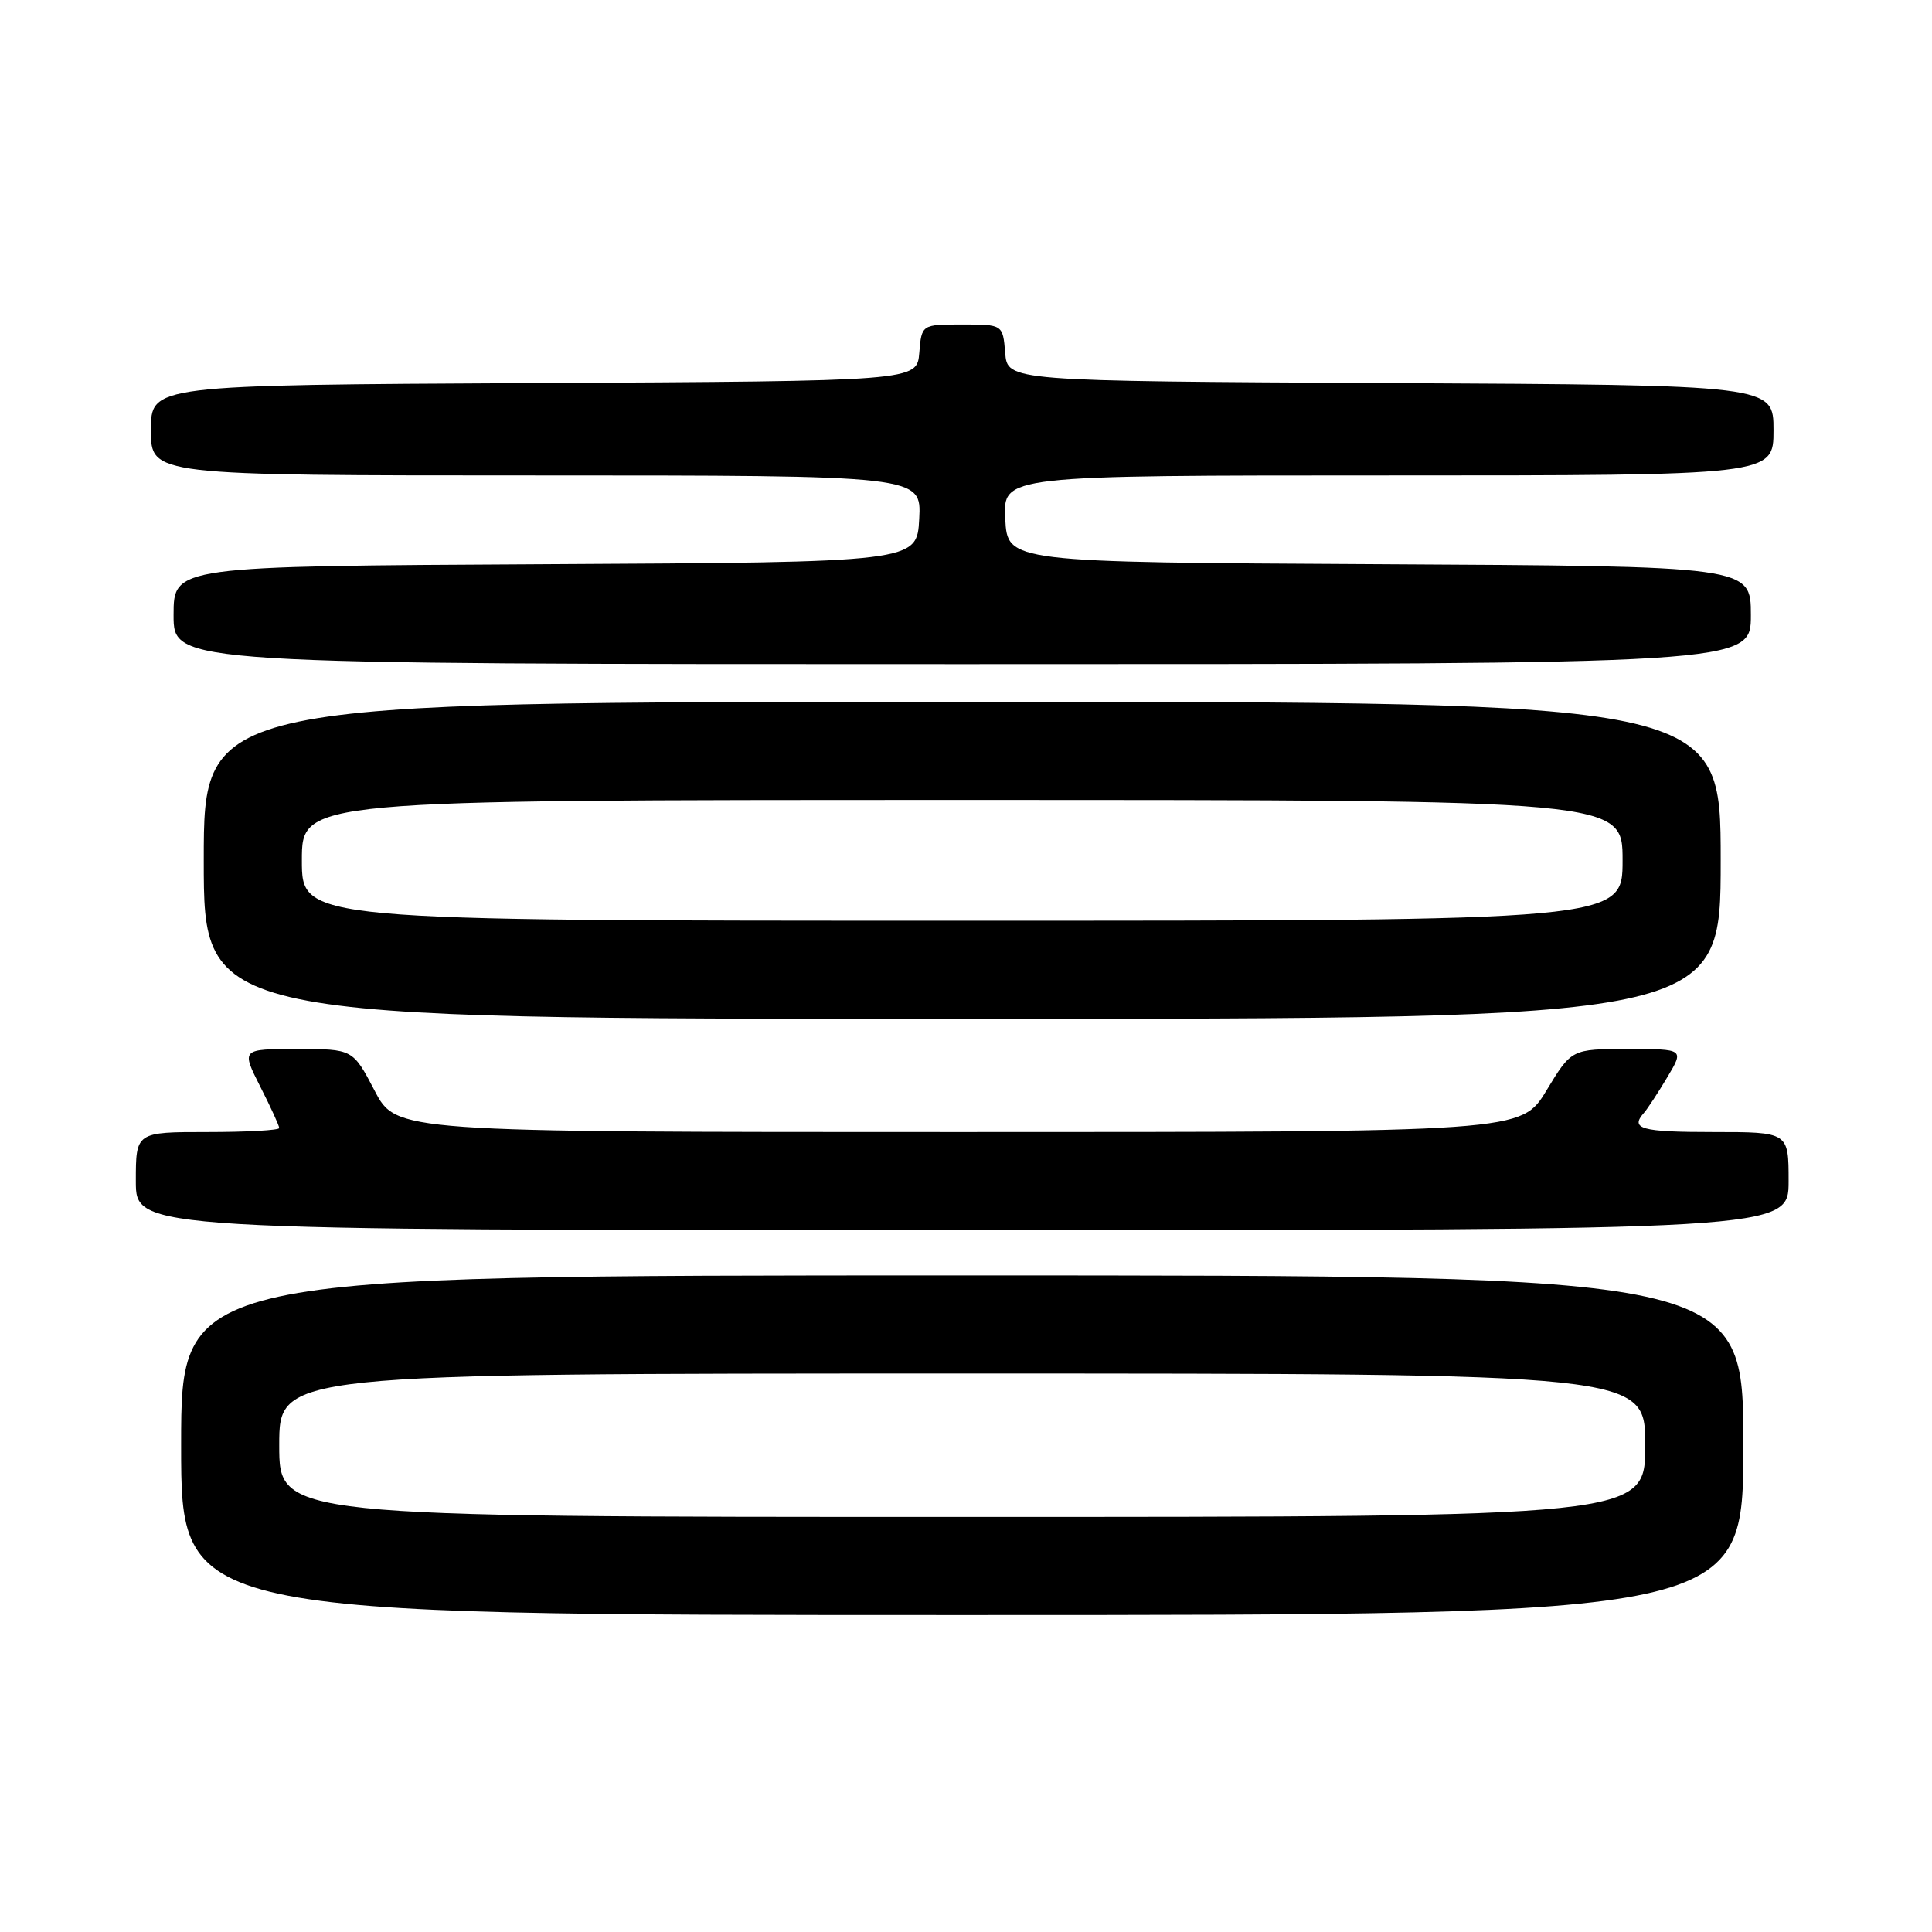 <?xml version="1.0" encoding="UTF-8" standalone="no"?>
<!DOCTYPE svg PUBLIC "-//W3C//DTD SVG 1.1//EN" "http://www.w3.org/Graphics/SVG/1.1/DTD/svg11.dtd" >
<svg xmlns="http://www.w3.org/2000/svg" xmlns:xlink="http://www.w3.org/1999/xlink" version="1.1" viewBox="0 0 256 256">
 <g >
 <path fill="currentColor"
d=" M 231.00 191.50 C 231.00 169.00 231.00 169.00 127.50 169.00 C 24.00 169.00 24.00 169.00 24.00 191.50 C 24.00 214.00 24.00 214.00 127.50 214.00 C 231.00 214.00 231.00 214.00 231.00 191.50 Z  M 237.00 156.50 C 237.00 150.00 237.00 150.00 227.00 150.00 C 217.45 150.00 215.95 149.58 217.84 147.45 C 218.30 146.93 219.69 144.81 220.92 142.75 C 223.16 139.00 223.16 139.00 215.70 139.00 C 208.24 139.00 208.24 139.00 204.91 144.50 C 201.58 150.00 201.58 150.00 127.04 150.00 C 52.50 150.00 52.50 150.00 49.63 144.50 C 46.75 139.00 46.75 139.00 39.36 139.00 C 31.97 139.00 31.97 139.00 34.48 143.97 C 35.87 146.70 37.00 149.17 37.00 149.47 C 37.00 149.76 32.73 150.00 27.50 150.00 C 18.00 150.00 18.00 150.00 18.00 156.50 C 18.00 163.00 18.00 163.00 127.50 163.00 C 237.00 163.00 237.00 163.00 237.00 156.50 Z  M 228.00 114.00 C 228.00 93.00 228.00 93.00 127.50 93.00 C 27.00 93.00 27.00 93.00 27.00 114.00 C 27.00 135.00 27.00 135.00 127.50 135.00 C 228.00 135.00 228.00 135.00 228.00 114.00 Z  M 232.00 81.51 C 232.00 75.02 232.00 75.02 182.75 74.76 C 133.50 74.50 133.50 74.50 133.20 68.75 C 132.90 63.00 132.90 63.00 183.95 63.00 C 235.00 63.00 235.00 63.00 235.00 57.01 C 235.00 51.02 235.00 51.02 184.25 50.76 C 133.50 50.50 133.50 50.50 133.19 46.75 C 132.88 43.00 132.88 43.00 127.50 43.00 C 122.12 43.00 122.12 43.00 121.81 46.75 C 121.50 50.50 121.50 50.50 70.75 50.76 C 20.00 51.02 20.00 51.02 20.00 57.01 C 20.00 63.00 20.00 63.00 71.05 63.00 C 122.10 63.00 122.10 63.00 121.80 68.75 C 121.50 74.50 121.50 74.50 72.25 74.76 C 23.00 75.02 23.00 75.02 23.00 81.51 C 23.00 88.00 23.00 88.00 127.50 88.00 C 232.00 88.00 232.00 88.00 232.00 81.51 Z  M 37.00 191.50 C 37.00 182.00 37.00 182.00 127.50 182.00 C 218.00 182.00 218.00 182.00 218.00 191.50 C 218.00 201.00 218.00 201.00 127.50 201.00 C 37.00 201.00 37.00 201.00 37.00 191.50 Z  M 40.00 114.00 C 40.00 106.00 40.00 106.00 127.50 106.00 C 215.00 106.00 215.00 106.00 215.00 114.00 C 215.00 122.00 215.00 122.00 127.50 122.00 C 40.00 122.00 40.00 122.00 40.00 114.00 Z "/>
</g>
</svg>